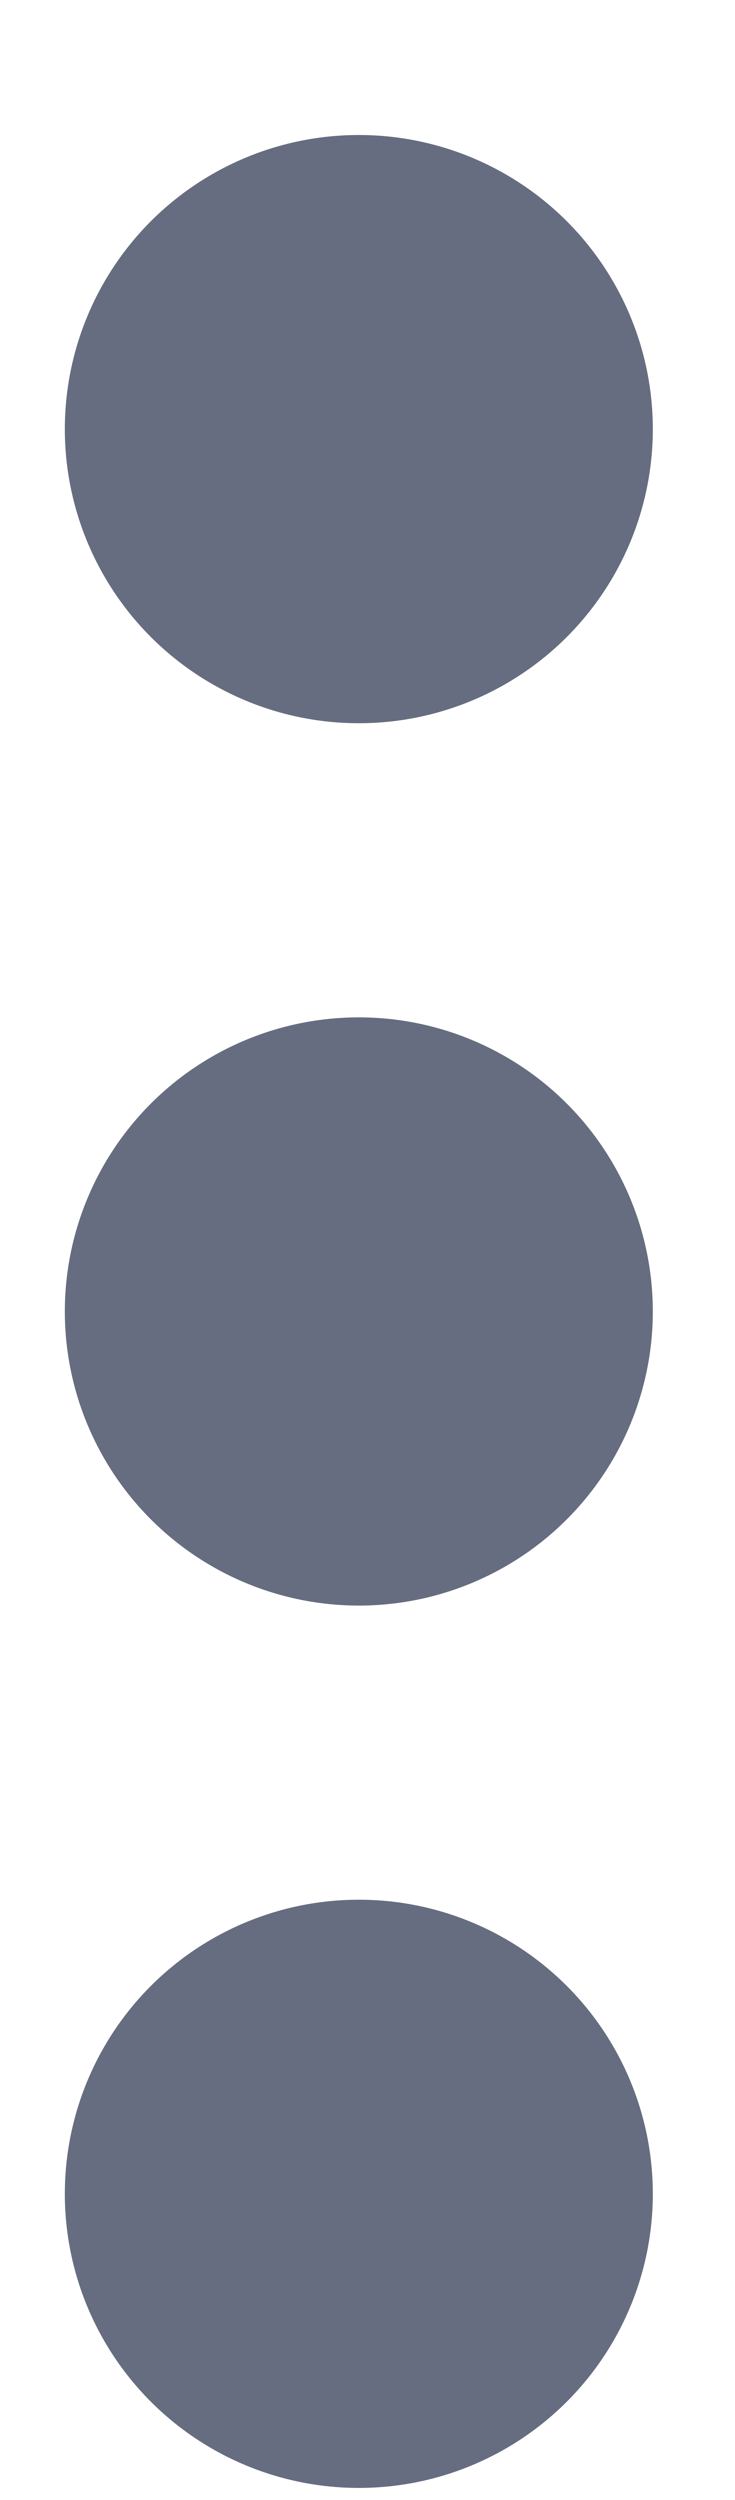 <svg width="5" height="17" viewBox="0 0 5 17" fill="none" xmlns="http://www.w3.org/2000/svg">
<circle cx="2.441" cy="2.918" r="2" fill="#666D80"/>
<circle cx="2.441" cy="8.918" r="2" fill="#666D80"/>
<circle cx="2.441" cy="14.918" r="2" fill="#666D80"/>
</svg>
